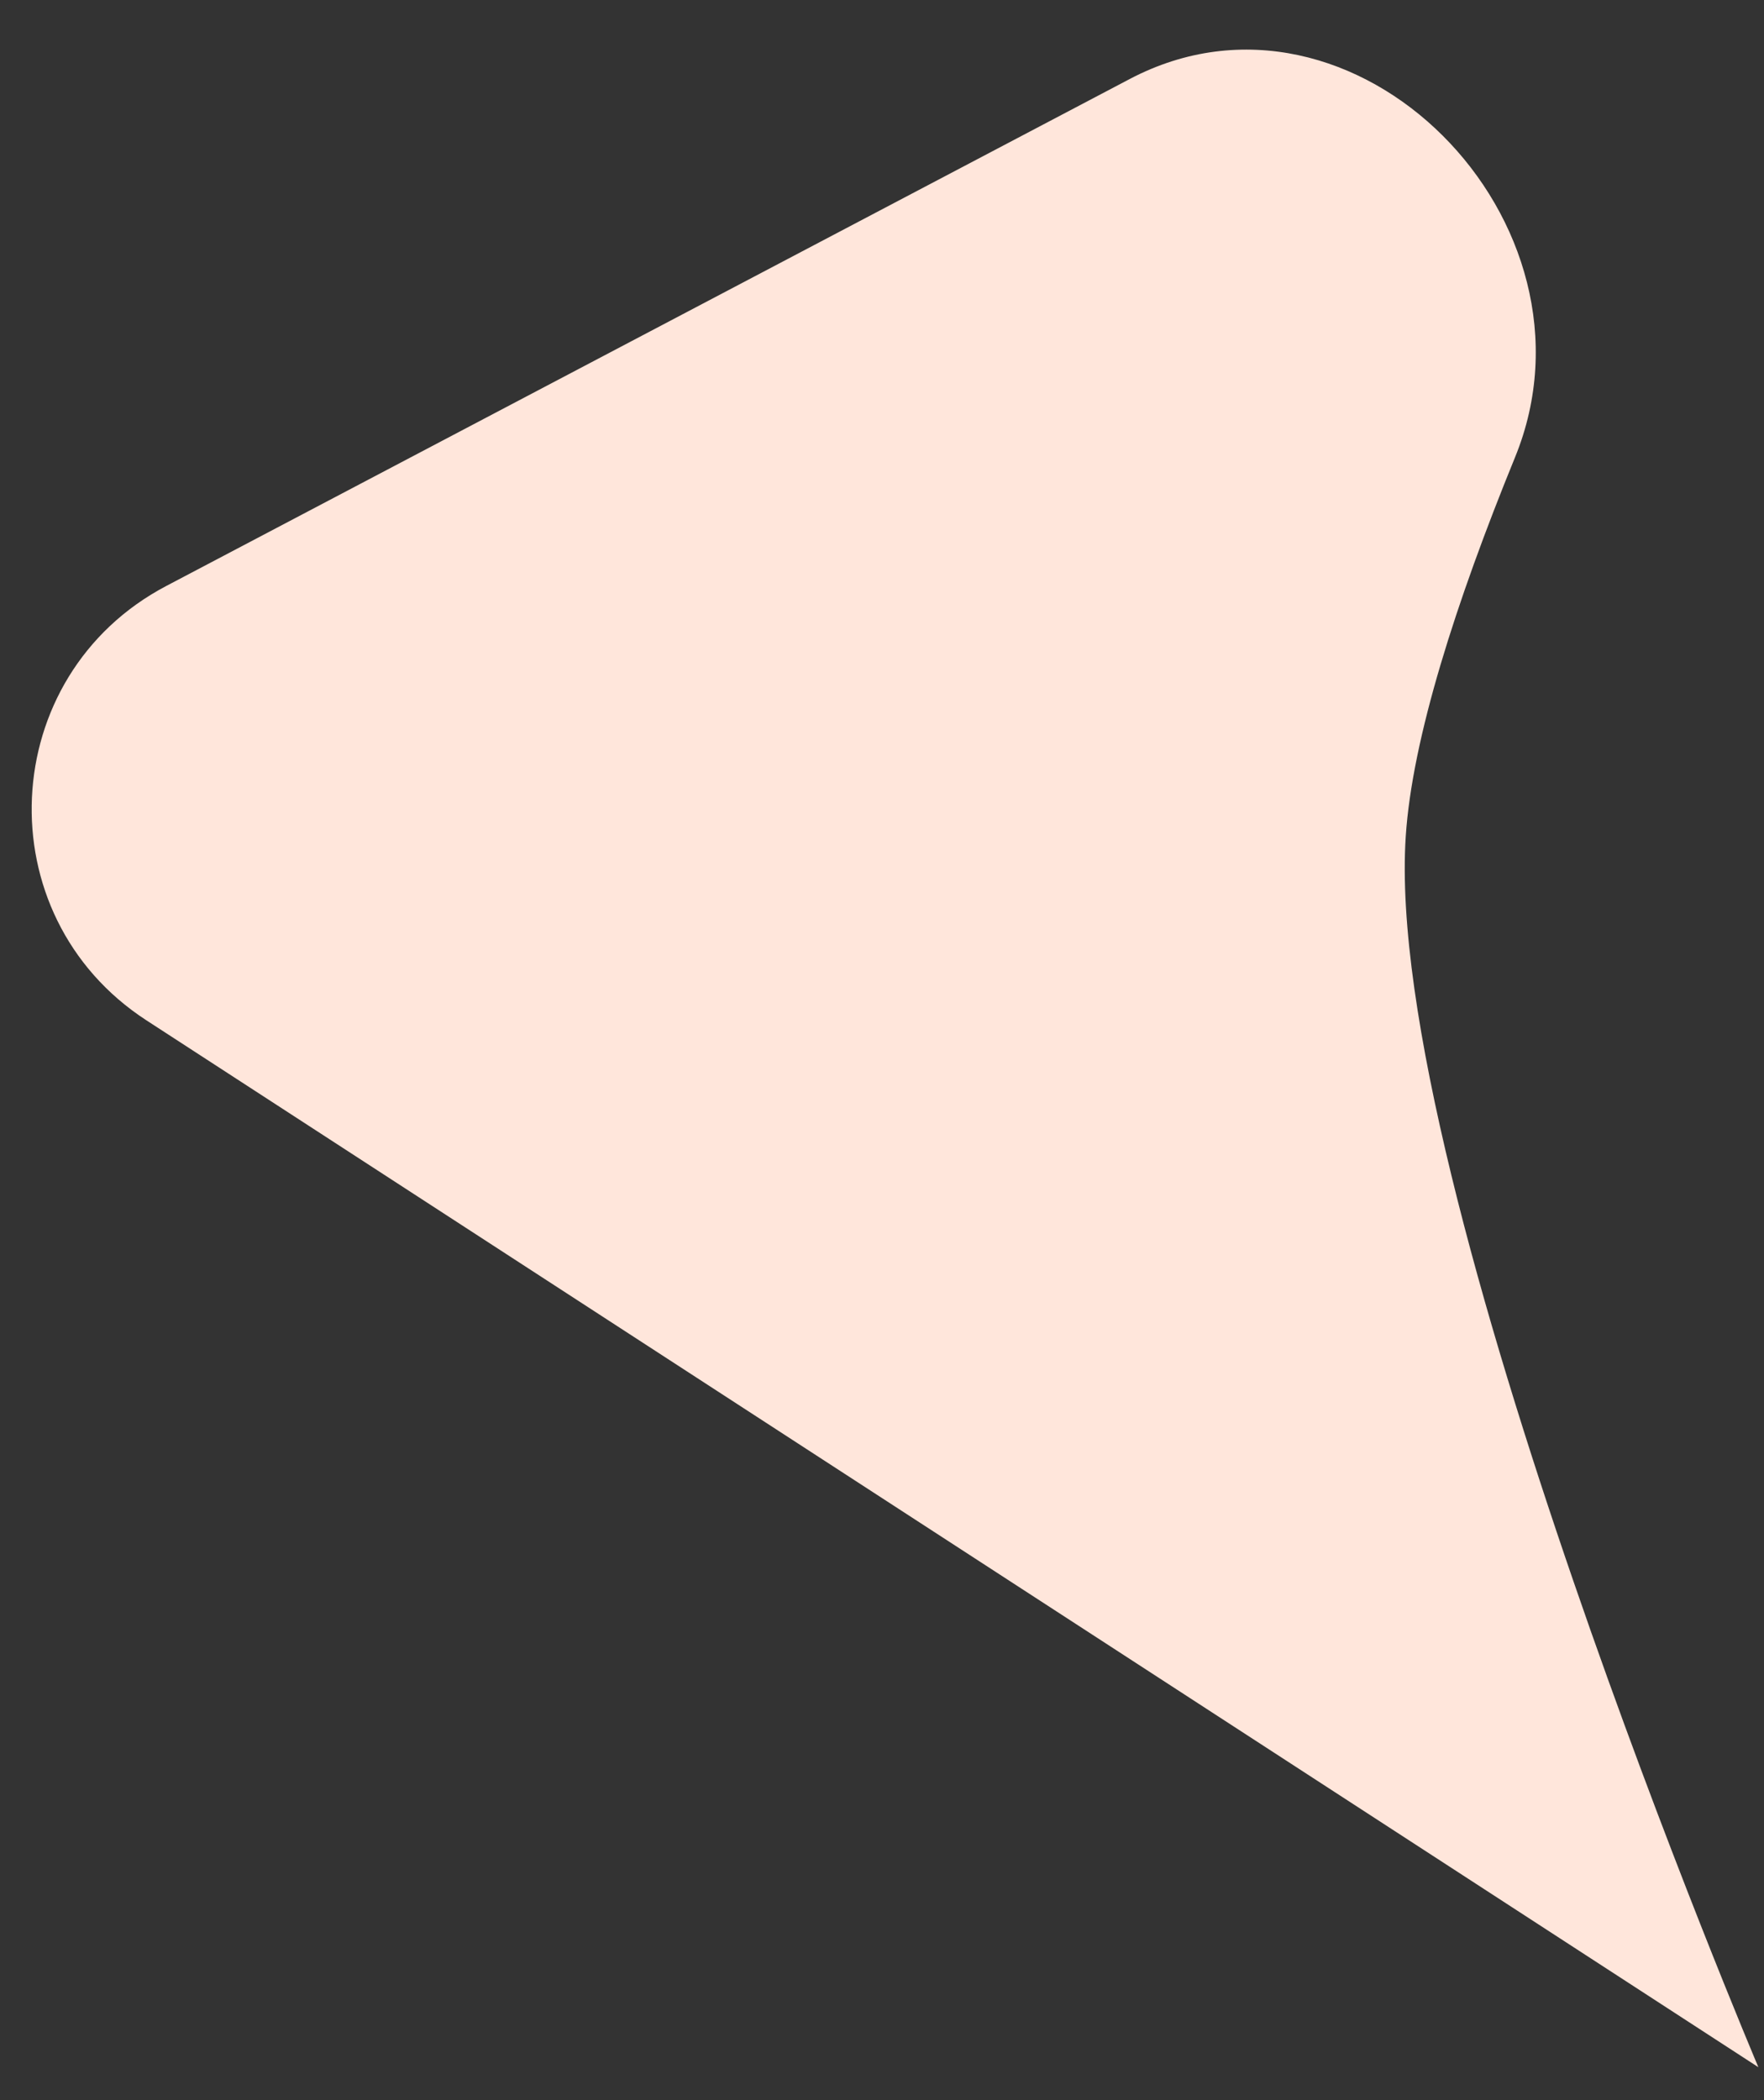 <svg width="21" height="25" viewBox="0 0 21 25" fill="none" xmlns="http://www.w3.org/2000/svg">
<rect x="0" y="0" width="21" height="25" fill="#333333" stroke="none"/>
<path fill-rule="evenodd" clip-rule="evenodd" d="M18.036 5.444C19.18 2.646 16.126 -0.467 13.45 0.94L1.98 6.975C-0.048 8.042 -0.179 10.898 1.743 12.146L20.933 24.608C20.933 24.608 16.465 14.076 16.735 9.958C16.811 8.793 17.331 7.171 18.036 5.444Z" fill="#FFE6DB"/>
</svg>
